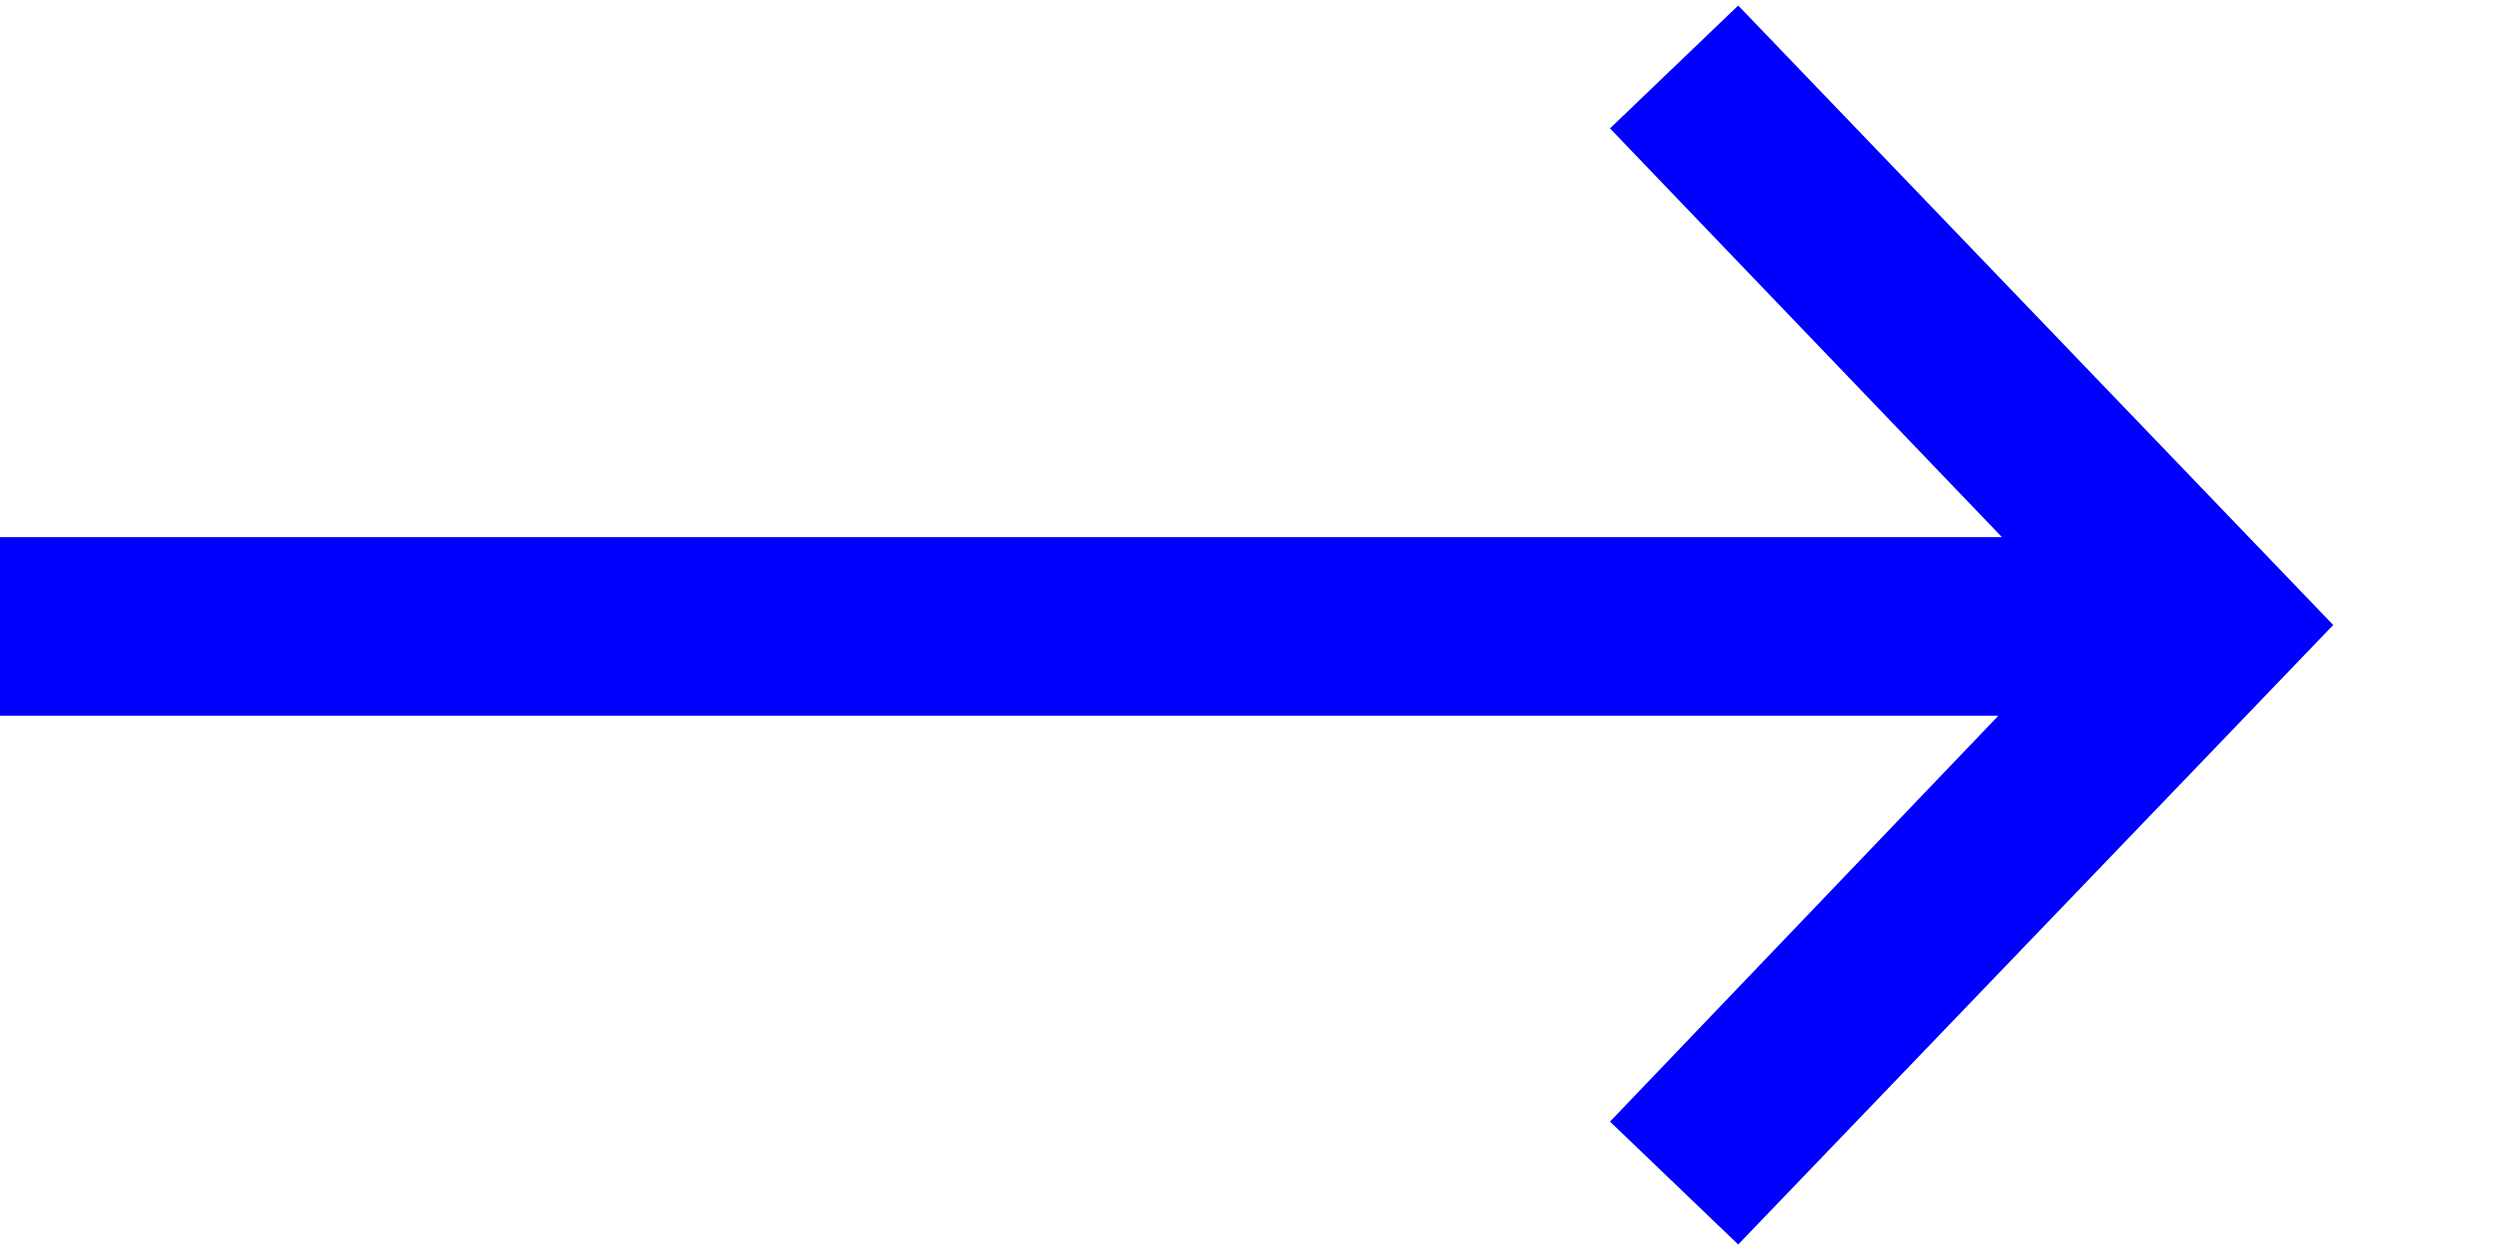 <?xml version="1.0" encoding="UTF-8"?>
<svg width="14px" height="7px" viewBox="0 0 14 7" version="1.1" xmlns="http://www.w3.org/2000/svg" xmlns:xlink="http://www.w3.org/1999/xlink">
    <!-- Generator: Sketch 50.2 (55047) - http://www.bohemiancoding.com/sketch -->
    <title>icons8-arrows_long_right</title>
    <desc>Created with Sketch.</desc>
    <defs></defs>
    <g id="Page-1" stroke="none" stroke-width="1" fill="none" fill-rule="evenodd">
        <g id="After-clock-down" transform="translate(-830, -473)" fill="#0000FF" fill-rule="nonzero">
            <g id="Group-12" transform="translate(685, 467)">
                <g id="icons8-arrows_long_right" transform="translate(145, 6)">
                    <polygon id="Shape" points="9.734 0.031 9.016 0.719 11.211 3.008 0 3.008 0 4.008 11.191 4.008 9.016 6.281 9.734 6.969 13.066 3.5"></polygon>
                </g>
            </g>
        </g>
    </g>
</svg>